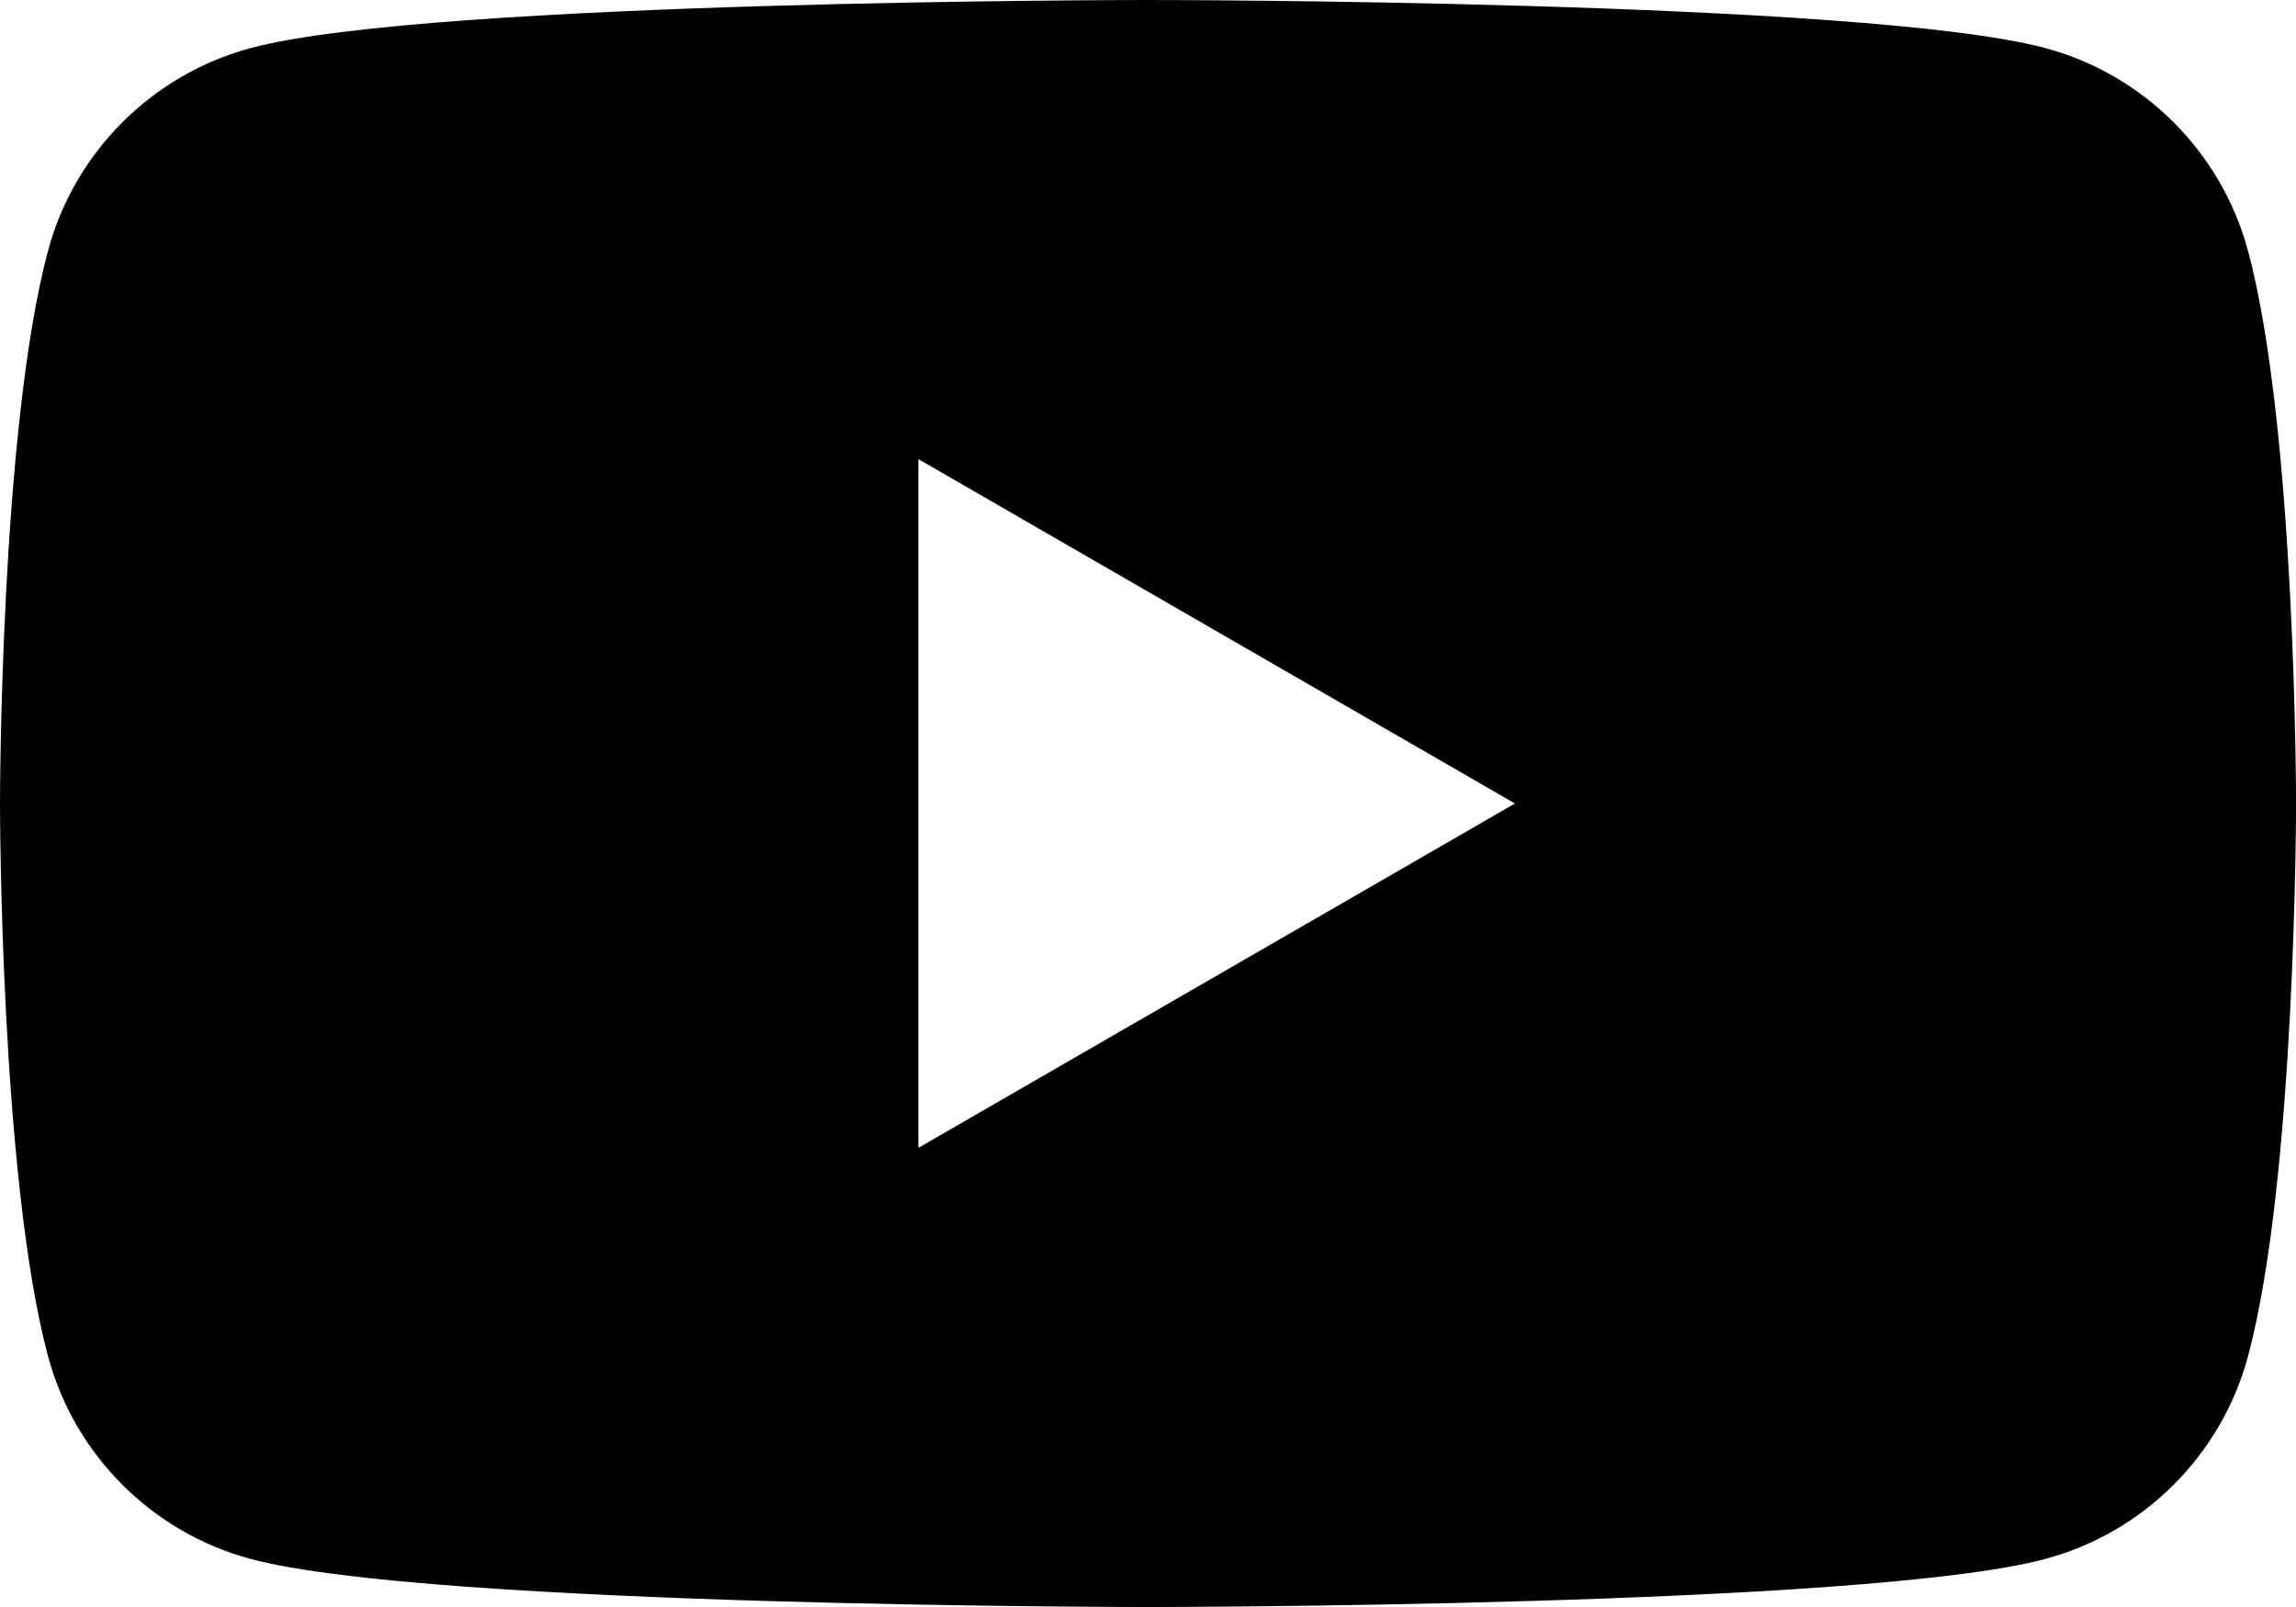 <?xml version="1.0" encoding="UTF-8" standalone="no"?>
<!-- Created with Inkscape (http://www.inkscape.org/) -->

<svg
   xmlns:dc="http://purl.org/dc/elements/1.1/"
   xmlns:cc="http://creativecommons.org/ns#"
   xmlns:rdf="http://www.w3.org/1999/02/22-rdf-syntax-ns#"
   xmlns:svg="http://www.w3.org/2000/svg"
   xmlns="http://www.w3.org/2000/svg"
   xmlns:sodipodi="http://sodipodi.sourceforge.net/DTD/sodipodi-0.dtd"
   xmlns:inkscape="http://www.inkscape.org/namespaces/inkscape"
   width="42.857mm"
   height="30mm"
   viewBox="0 0 42.857 30"
   version="1.1"
   id="svg855"
   inkscape:version="0.92.3 (2405546, 2018-03-11)"
   sodipodi:docname="youtube.svg">
  <defs
     id="defs849" />
  <sodipodi:namedview
     id="base"
     pagecolor="#ffffff"
     bordercolor="#666666"
     borderopacity="1.0"
     inkscape:pageopacity="0.0"
     inkscape:pageshadow="2"
     inkscape:zoom="0.35"
     inkscape:cx="835.27528"
     inkscape:cy="-794.73587"
     inkscape:document-units="mm"
     inkscape:current-layer="svg855"
     showgrid="false"
     fit-margin-top="0"
     fit-margin-left="0"
     fit-margin-right="0"
     fit-margin-bottom="0"
     inkscape:window-width="1920"
     inkscape:window-height="1025"
     inkscape:window-x="1920"
     inkscape:window-y="27"
     inkscape:window-maximized="1" />
  <path
     d="M 17.143,21.428 V 8.571 l 11.135,6.429 z M 41.961,4.684 C 41.468,2.842 40.017,1.389 38.172,0.896 34.83,0 21.428,0 21.428,0 21.428,0 8.026,0 4.684,0.896 2.84,1.389 1.388,2.842 0.896,4.684 0,8.027 0,15 0,15 c 0,0 0,6.973 0.896,10.316 0.492,1.844 1.944,3.296 3.788,3.788 3.342,0.896 16.745,0.896 16.745,0.896 0,0 13.401,0 16.743,-0.896 1.845,-0.492 3.296,-1.944 3.79,-3.788 0.896,-3.343 0.896,-10.316 0.896,-10.316 0,0 0,-6.973 -0.896,-10.316"
     id="path2"
     inkscape:connector-curvature="0" />
</svg>
